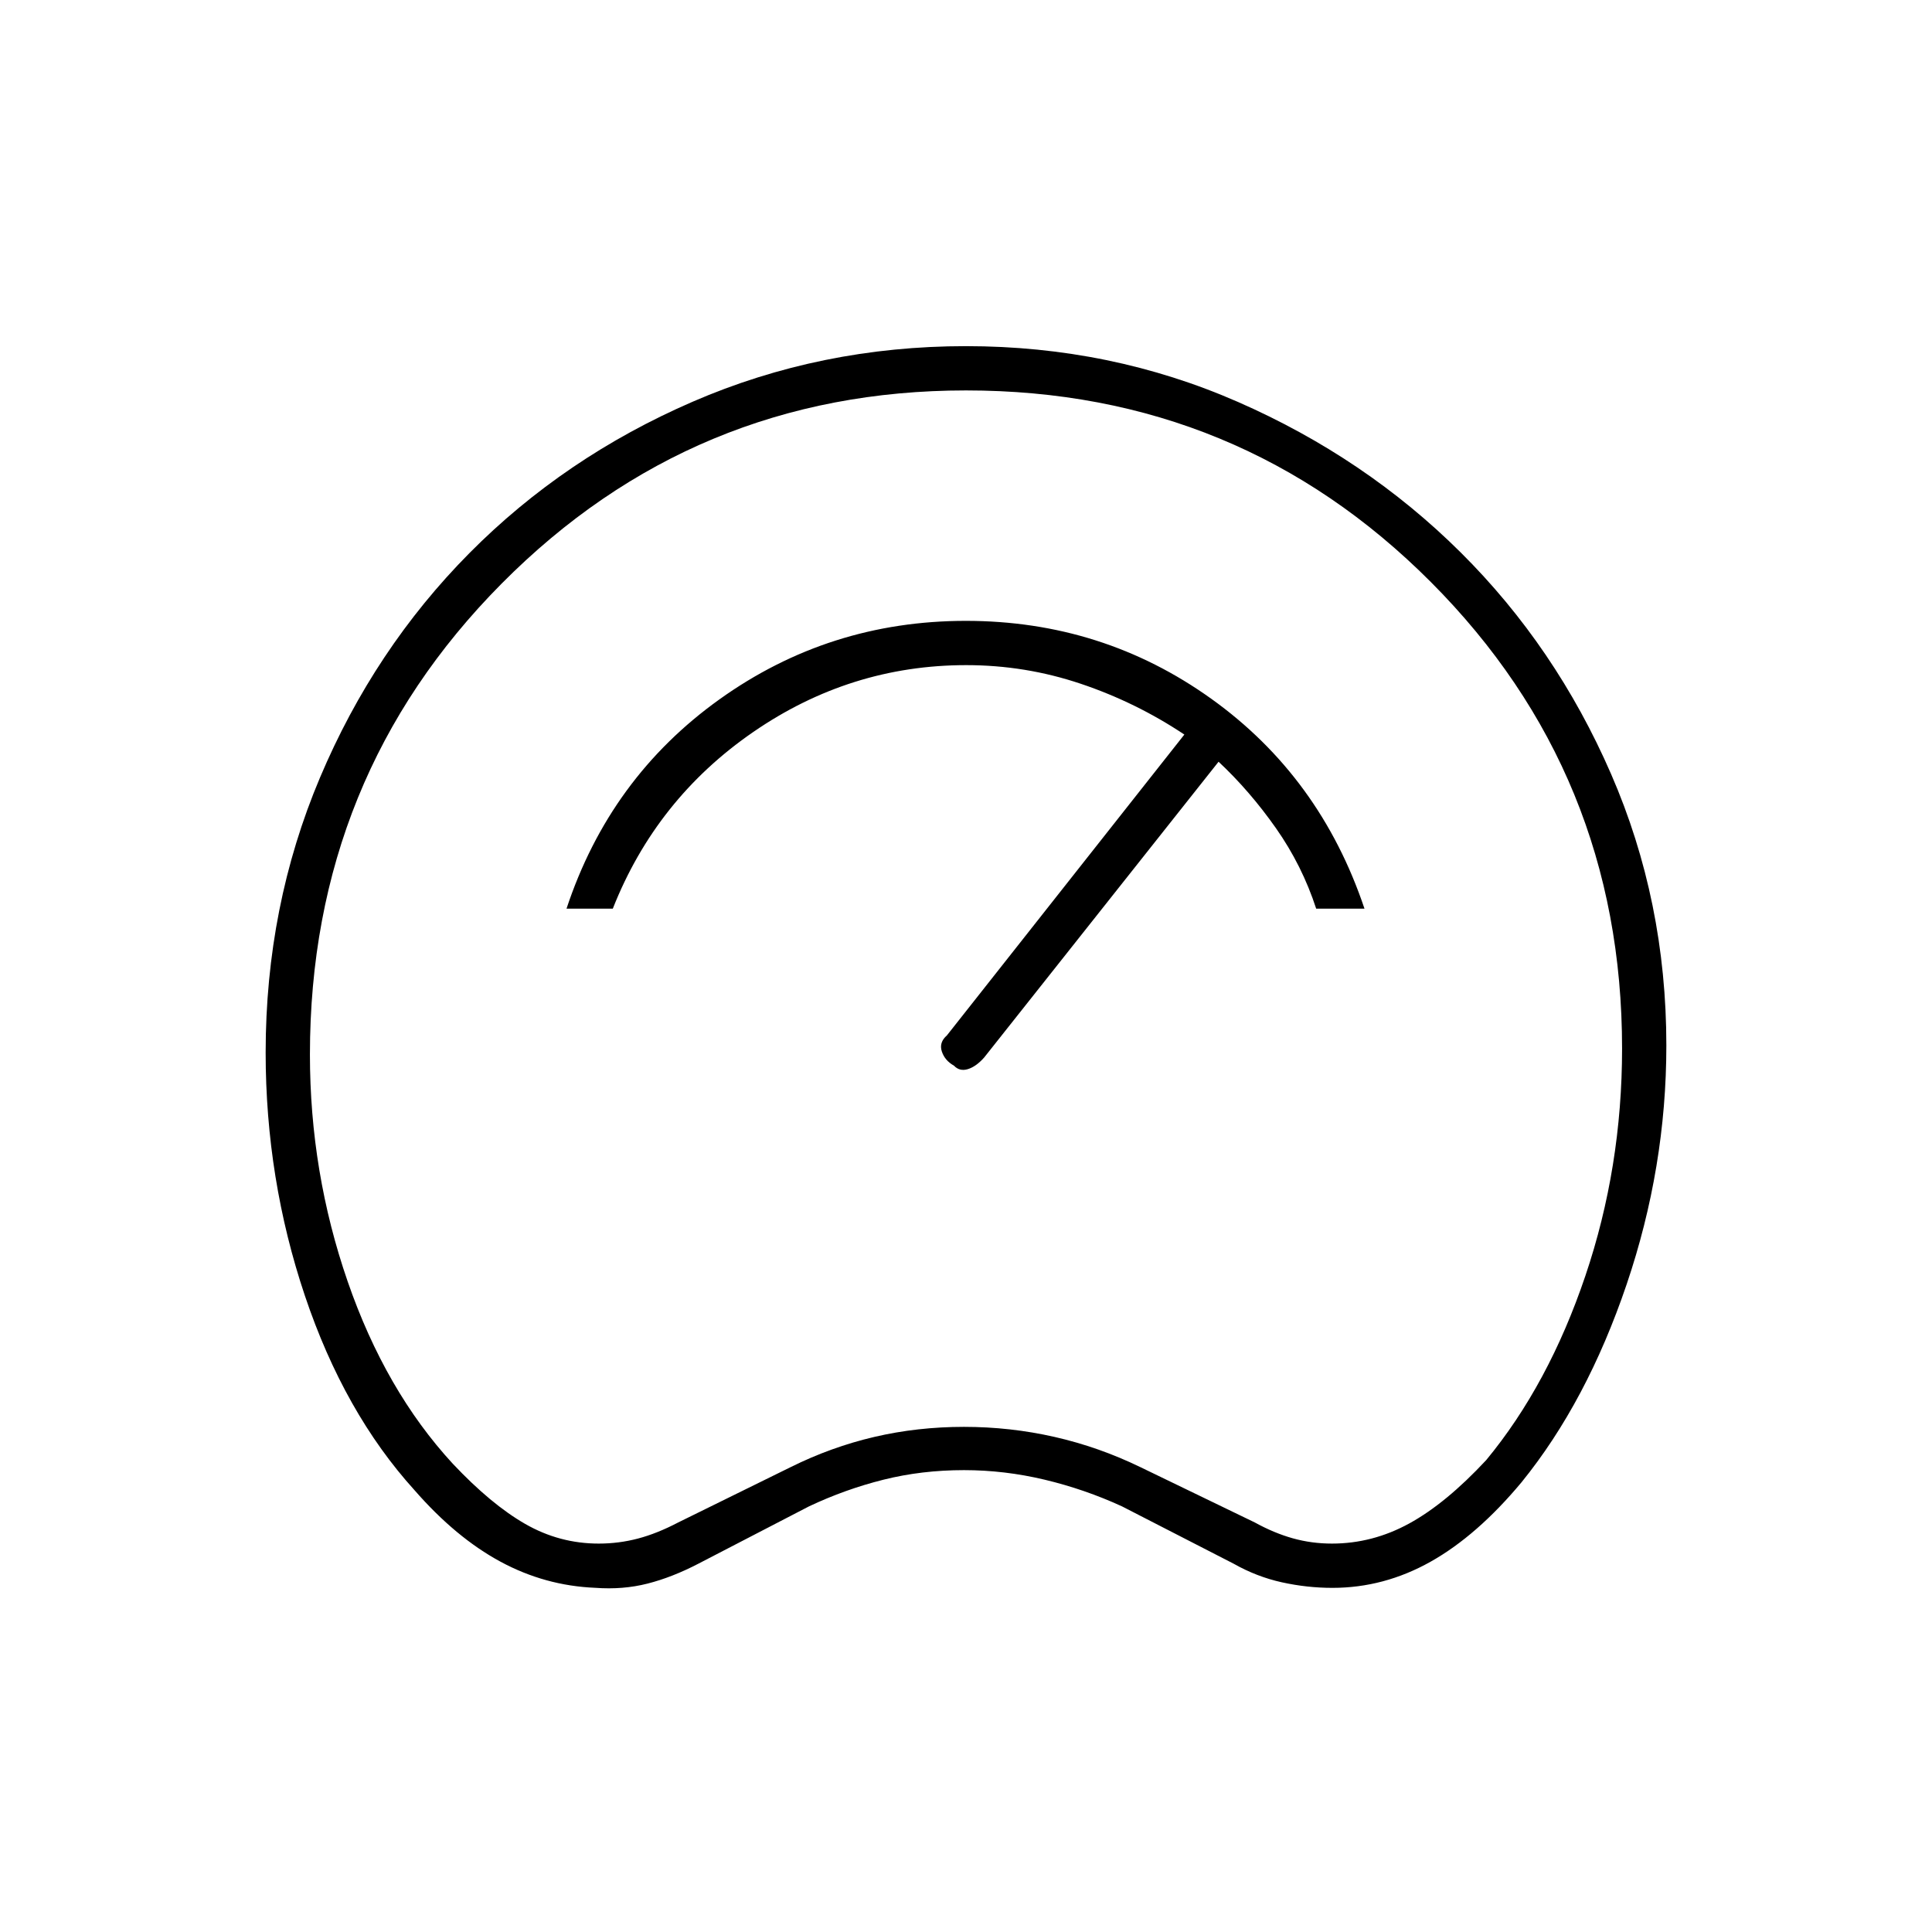 <svg xmlns="http://www.w3.org/2000/svg" height="48" viewBox="0 -960 960 960" width="48"><path d="M295.763-171.027q-24.951-1.027-47.107-13T206-219.5q-34.971-38.574-54.485-96.619Q132-374.163 132-437q0-72.725 27-136.612 27-63.888 74.221-111.52 47.221-47.631 110.946-75.25Q407.892-788 480-788q71.906 0 135.203 27.75t110.586 74.731q47.29 46.981 74.75 110.128Q828-512.243 828-440.5q0 60.5-19.75 118.75t-52.182 98.25Q734-197 710.862-184q-23.139 13-48.782 13-12.58 0-25.08-2.75-12.5-2.75-24-9.25l-55.5-28.5q-18.5-8.5-38.411-13.25-19.91-4.75-40.089-4.75-21 0-40 4.75t-37 13.25L347-183q-13.009 6.763-25.254 9.882-12.246 3.118-25.983 2.091ZM297.5-193q10 0 19.5-2.5t20-8l55.886-27.5q20.145-10 41.55-15 21.405-5 44.564-5 23 0 45 5t42.635 15l56.865 27.5q9.582 5.278 18.914 7.889Q651.745-193 661.827-193q20.173 0 38.423-10 18.25-10 38.25-31.5 31-37.5 49.25-91.5T806-439q0-136.5-94.977-231.75Q616.047-766 480-766q-135.5 0-230.75 96T154-436q0 58.5 18.75 112.75t52.24 90.575Q244-212.5 261-202.75q17 9.75 36.5 9.75ZM474-430.5q2.811 3 6.906 1.75Q485-430 489-434.5l116.5-147q15.5 14.5 28.5 33t20 40h24q-22-65.5-76.076-104.25-54.076-38.75-122-38.75t-122.424 39q-54.5 39-76 104h23q21.5-54.5 69.75-87.75t105.87-33.25q29.38 0 56.88 9.25Q564.5-611 588.5-595l-118 149.5q-4 3.5-2.5 8t6 7Zm6-49.5Z"/></svg>